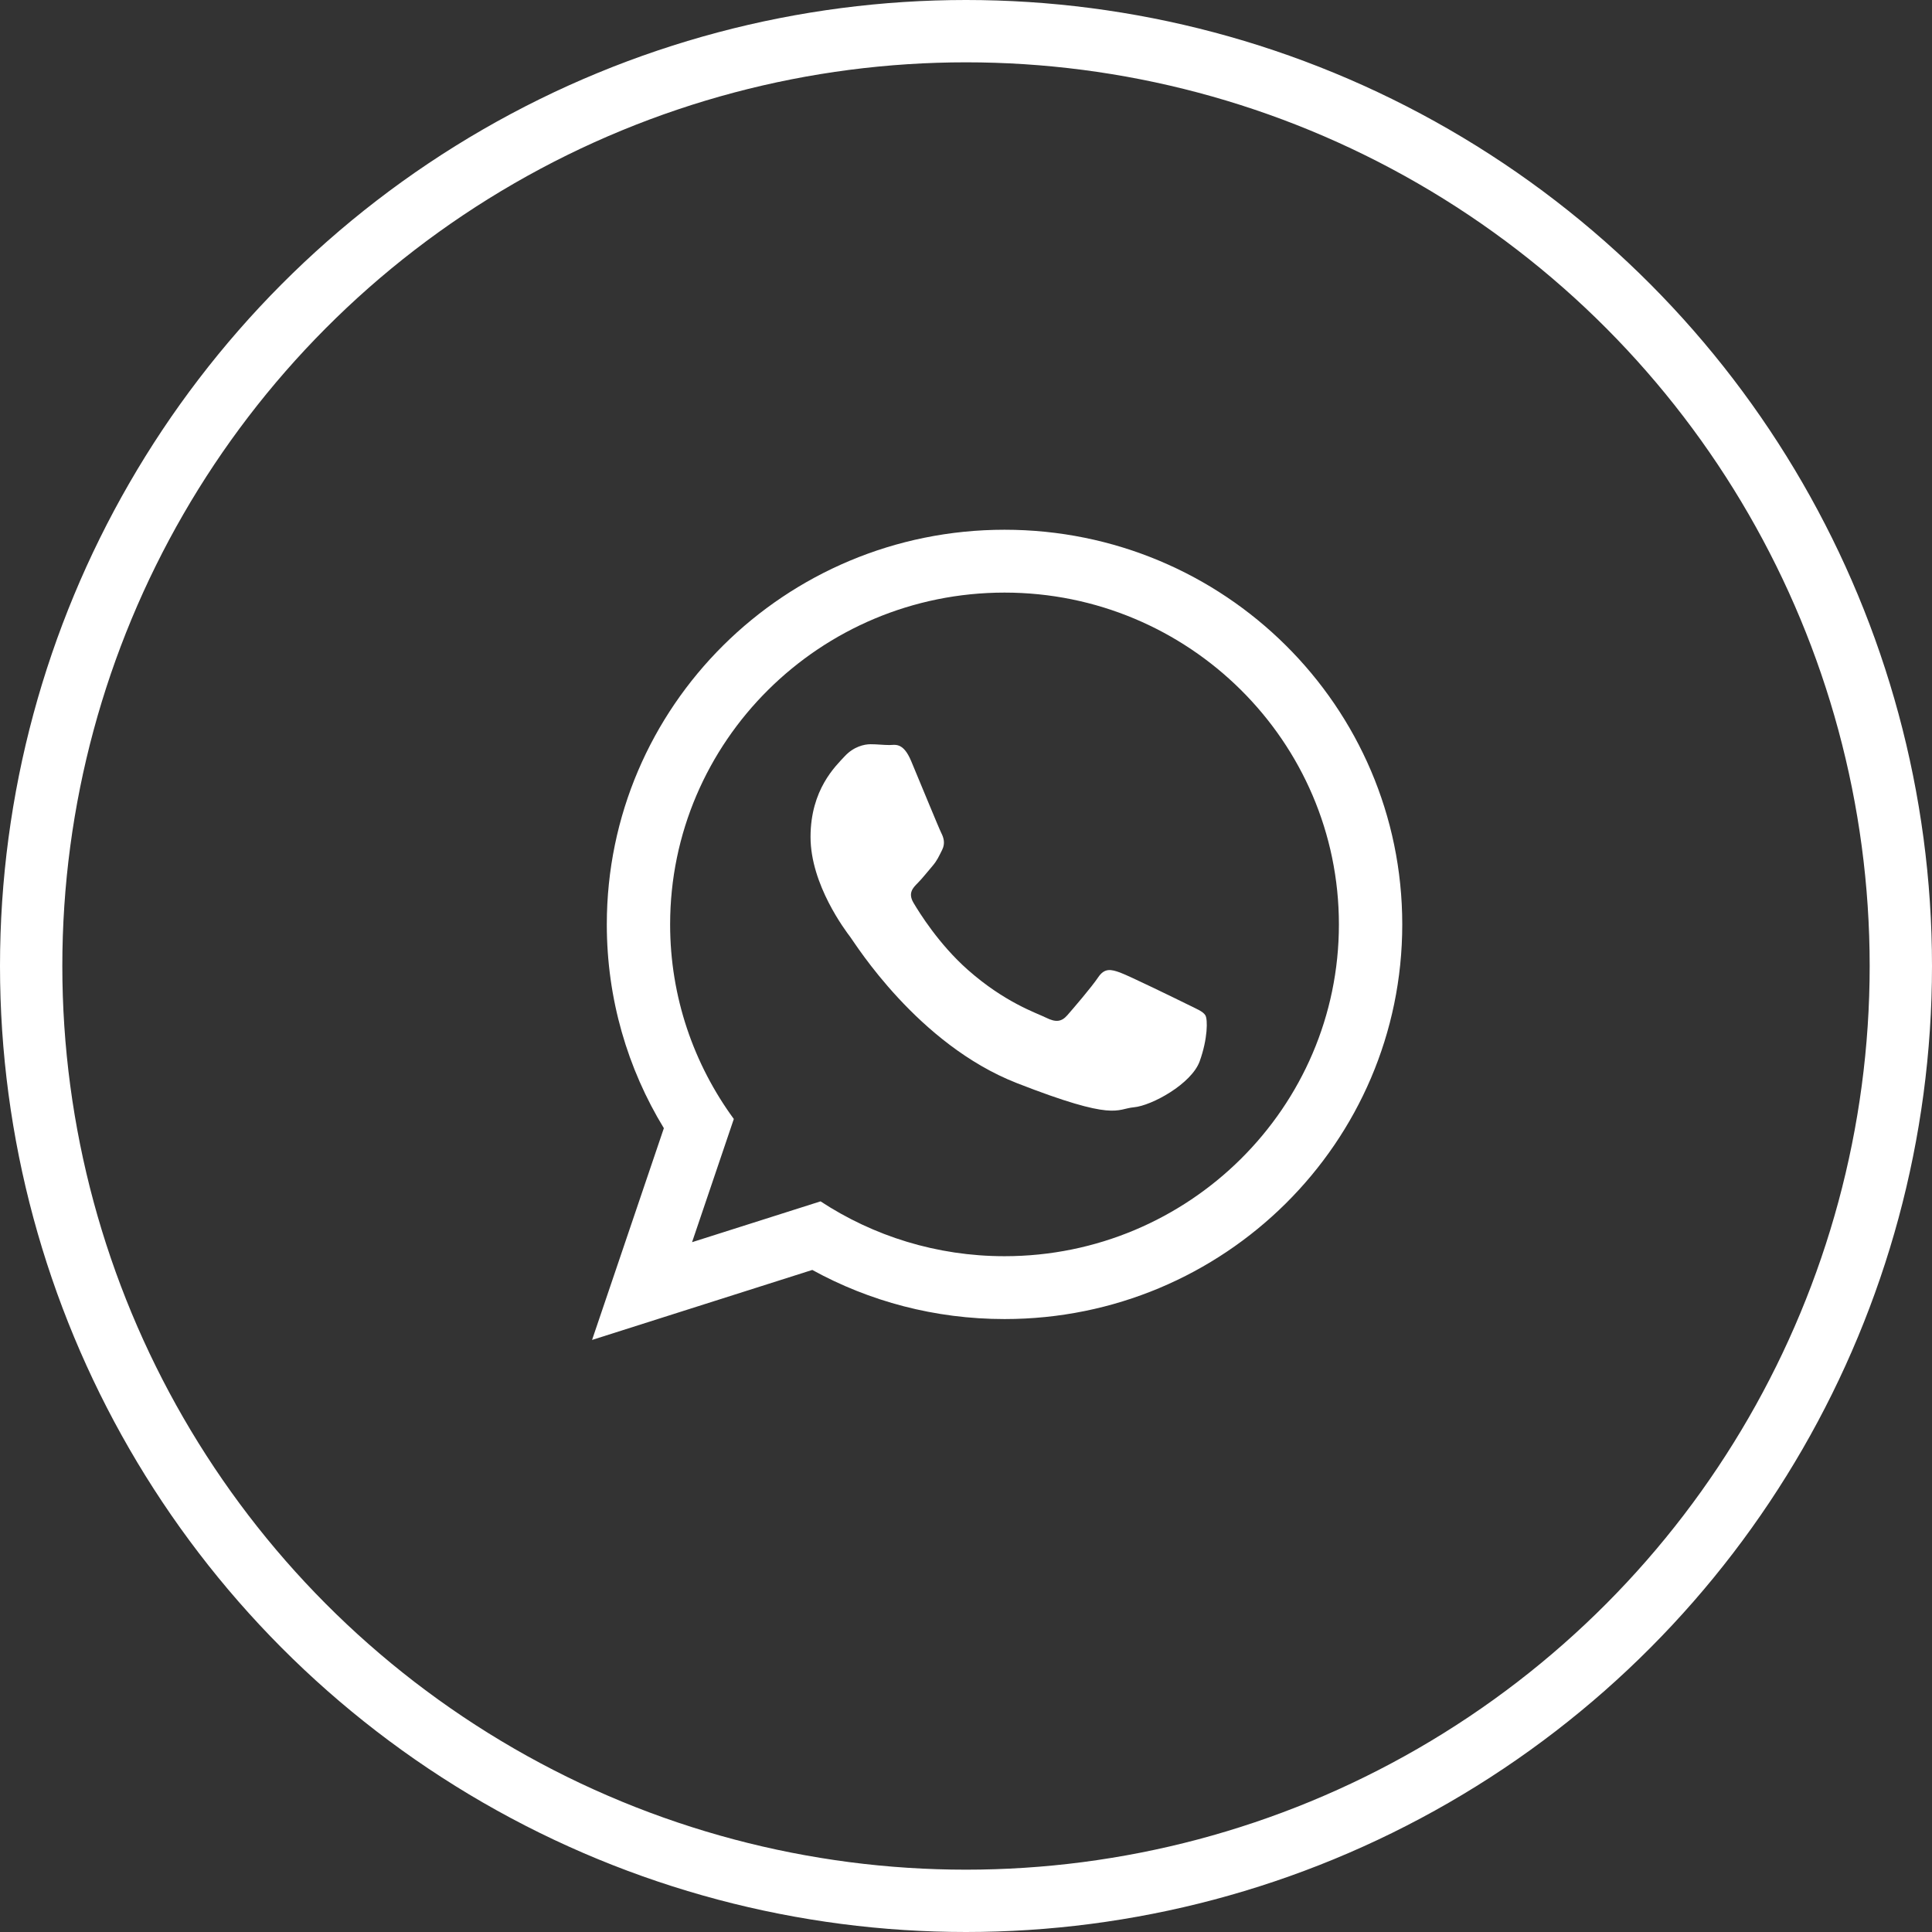 <?xml version="1.0" encoding="UTF-8" standalone="no"?>
<svg width="62px" height="62px" viewBox="0 0 62 62" version="1.1" xmlns="http://www.w3.org/2000/svg" xmlns:xlink="http://www.w3.org/1999/xlink">
    <rect x="0" y="0" width="62" height="62" fill="#333333" stroke="none"/>
    <!-- Generator: Sketch 40.1 (33804) - http://www.bohemiancoding.com/sketch -->
    <title>Group 34</title>
    <desc>Created with Sketch.</desc>
    <defs></defs>
    <g id="Page-1" stroke="none" stroke-width="1" fill="none" fill-rule="evenodd">
        <g id="05-Leaplines-overons-@2x" transform="translate(-542, -2957)">
            <g id="Group-34" transform="translate(543, 2958)">
                <circle id="Oval" stroke="#FFFFFF" stroke-width="2" cx="30" cy="30" r="30"></circle>
                <g id="whatsapp-logo" transform="translate(18, 16)" fill="#FFFFFF">
                    <path d="M26,12.666 C26,19.659 20.286,25.33 13.237,25.33 C10.998,25.33 8.895,24.759 7.067,23.754 L0,26 L2.304,19.205 C1.141,17.297 0.473,15.058 0.473,12.666 C0.473,5.671 6.187,0 13.237,0 C20.286,0 26,5.671 26,12.666 L26,12.666 Z M13.237,2.017 C7.318,2.017 2.505,6.793 2.505,12.666 C2.505,14.994 3.264,17.153 4.549,18.909 L3.209,22.863 L7.332,21.553 C9.026,22.664 11.056,23.313 13.237,23.313 C19.153,23.313 23.967,18.537 23.967,12.666 C23.967,6.793 19.153,2.017 13.237,2.017 L13.237,2.017 Z M19.682,15.583 C19.603,15.453 19.394,15.375 19.083,15.22 C18.769,15.065 17.23,14.313 16.944,14.21 C16.658,14.107 16.448,14.055 16.24,14.365 C16.032,14.676 15.432,15.375 15.249,15.583 C15.067,15.79 14.885,15.816 14.572,15.66 C14.258,15.505 13.25,15.176 12.055,14.12 C11.125,13.296 10.498,12.281 10.314,11.97 C10.132,11.66 10.296,11.492 10.451,11.337 C10.592,11.197 10.764,10.975 10.921,10.794 C11.077,10.612 11.129,10.482 11.234,10.275 C11.338,10.067 11.286,9.887 11.207,9.732 C11.129,9.577 10.503,8.049 10.242,7.427 C9.983,6.806 9.722,6.909 9.538,6.909 C9.356,6.909 9.148,6.883 8.939,6.883 C8.73,6.883 8.392,6.961 8.105,7.272 C7.819,7.582 7.011,8.334 7.011,9.86 C7.011,11.388 8.131,12.865 8.287,13.07 C8.444,13.278 10.451,16.515 13.632,17.758 C16.813,19.001 16.813,18.586 17.387,18.534 C17.959,18.483 19.237,17.783 19.499,17.058 C19.76,16.333 19.76,15.711 19.682,15.583 L19.682,15.583 Z" id="Fill-1"></path>
                </g>
            </g>
        </g>
    </g>
</svg>